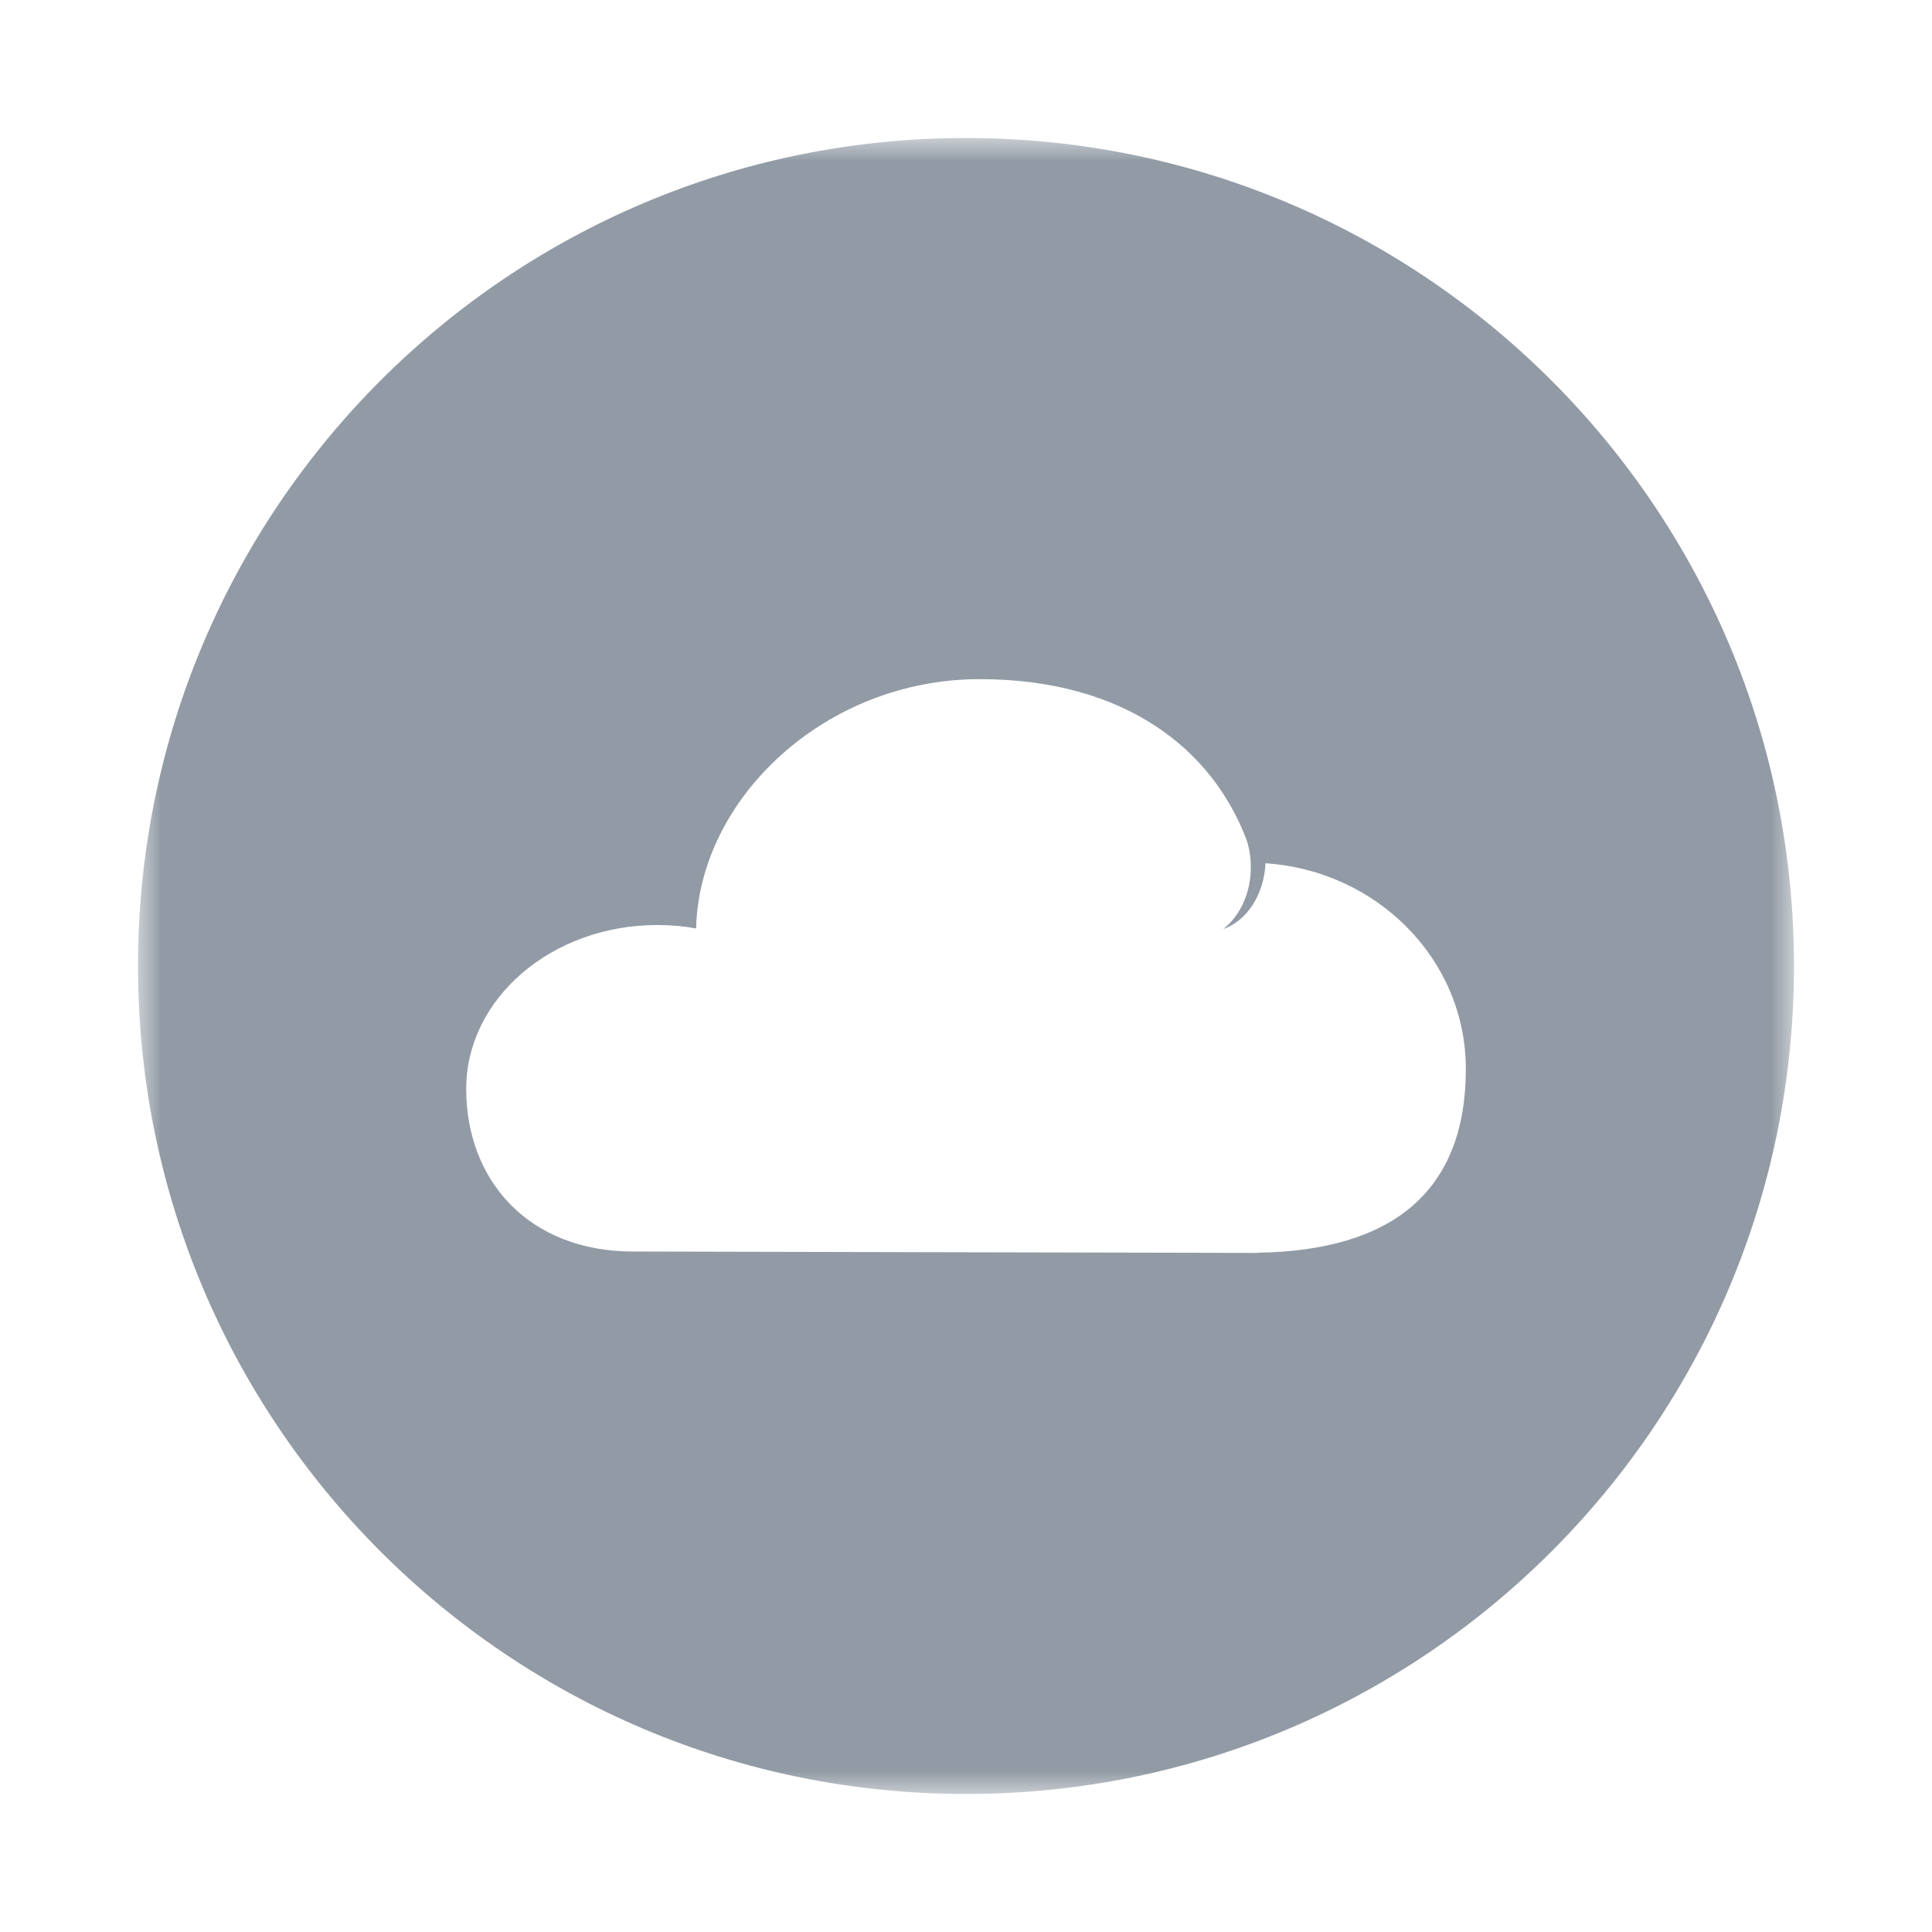 <svg xmlns="http://www.w3.org/2000/svg" xmlns:xlink="http://www.w3.org/1999/xlink" viewBox="0 0 42 42">
  <defs>
    <polygon id="a" points="0 36 0 0 36 0 36 36"/>
  </defs>
  <g fill="none" fill-rule="evenodd">
    <rect width="42" height="42" fill="none"/>
    <g transform="translate(3 3)">
      <mask id="b" fill="white">
        <use xlink:href="#a"/>
      </mask>
      <path fill="#929BA5" d="M24.337,24.233 L24.336,24.237 L24.195,24.237 L24.185,24.237 L24.175,24.237 L10.767,24.207 C8.471,24.207 7.135,22.641 7.135,20.673 C7.135,18.705 8.996,17.109 11.292,17.109 C11.581,17.109 11.862,17.135 12.133,17.183 C12.198,14.365 14.932,11.764 18.297,11.764 C21.457,11.764 23.363,13.291 24.104,15.272 C24.161,15.45 24.192,15.642 24.192,15.852 C24.192,16.422 23.951,16.919 23.591,17.197 C24.102,17.023 24.479,16.453 24.511,15.767 C26.943,15.929 28.866,17.863 28.866,20.237 C28.866,22.897 27.277,24.189 24.337,24.233 M18,0 C8.059,0 0,8.059 0,18 C0,27.941 8.059,36 18,36 C27.941,36 36,27.941 36,18 C36,8.059 27.941,0 18,0" mask="url(#b)"/>
    </g>
  </g>
</svg>
